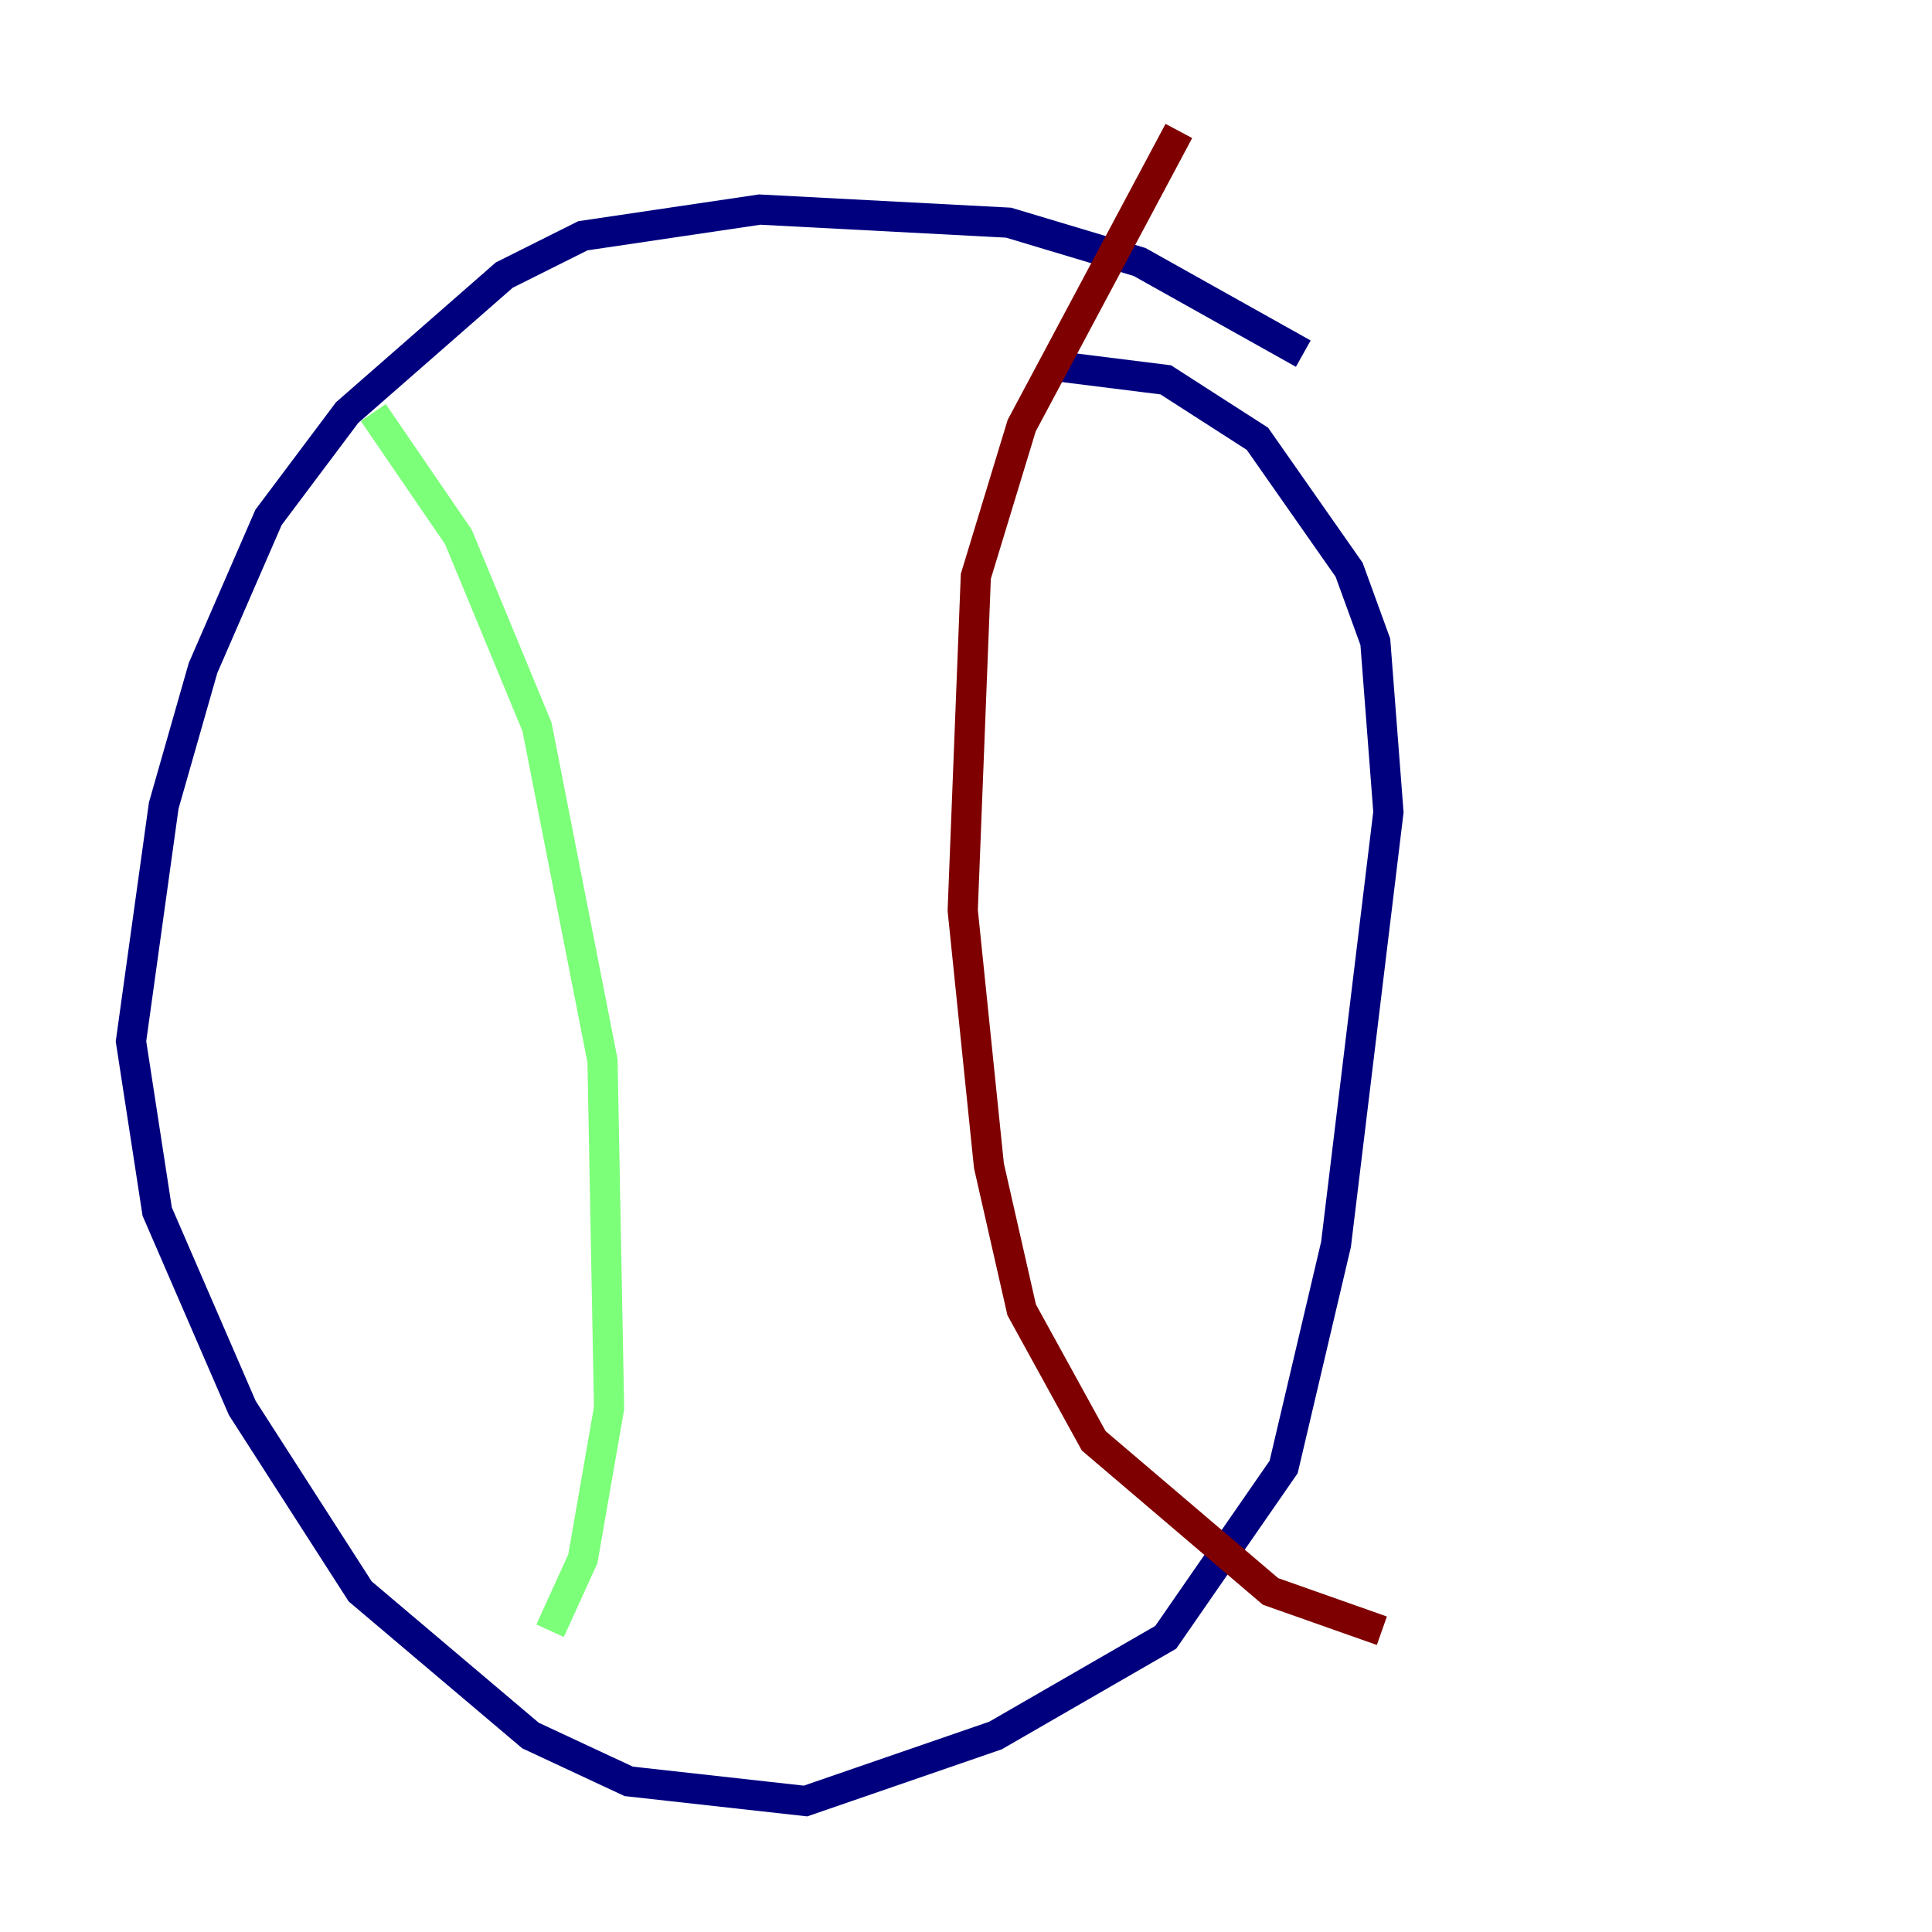<?xml version="1.0" encoding="utf-8" ?>
<svg baseProfile="tiny" height="128" version="1.2" viewBox="0,0,128,128" width="128" xmlns="http://www.w3.org/2000/svg" xmlns:ev="http://www.w3.org/2001/xml-events" xmlns:xlink="http://www.w3.org/1999/xlink"><defs /><polyline fill="none" points="86.346,23.43 75.498,17.356 66.82,14.752 50.332,13.885 38.617,15.62 33.41,18.224 22.997,27.336 17.79,34.278 13.451,44.258 10.848,53.37 8.678,68.99 10.414,80.271 16.054,93.288 23.864,105.437 35.146,114.983 41.654,118.02 53.37,119.322 65.953,114.983 77.234,108.475 85.044,97.193 88.515,82.441 91.986,53.803 91.119,42.522 89.383,37.749 83.308,29.071 77.234,25.166 70.291,24.298" stroke="#00007f" stroke-width="2" /><polyline fill="none" points="24.732,27.336 30.373,35.58 35.58,48.163 39.919,70.291 40.352,93.288 38.617,103.268 36.447,108.041" stroke="#7cff79" stroke-width="2" /><polyline fill="none" points="78.102,8.678 67.688,28.203 64.651,38.183 63.783,60.312 65.519,77.234 67.688,86.78 72.461,95.458 84.176,105.437 91.552,108.041" stroke="#7f0000" stroke-width="2" /></svg>